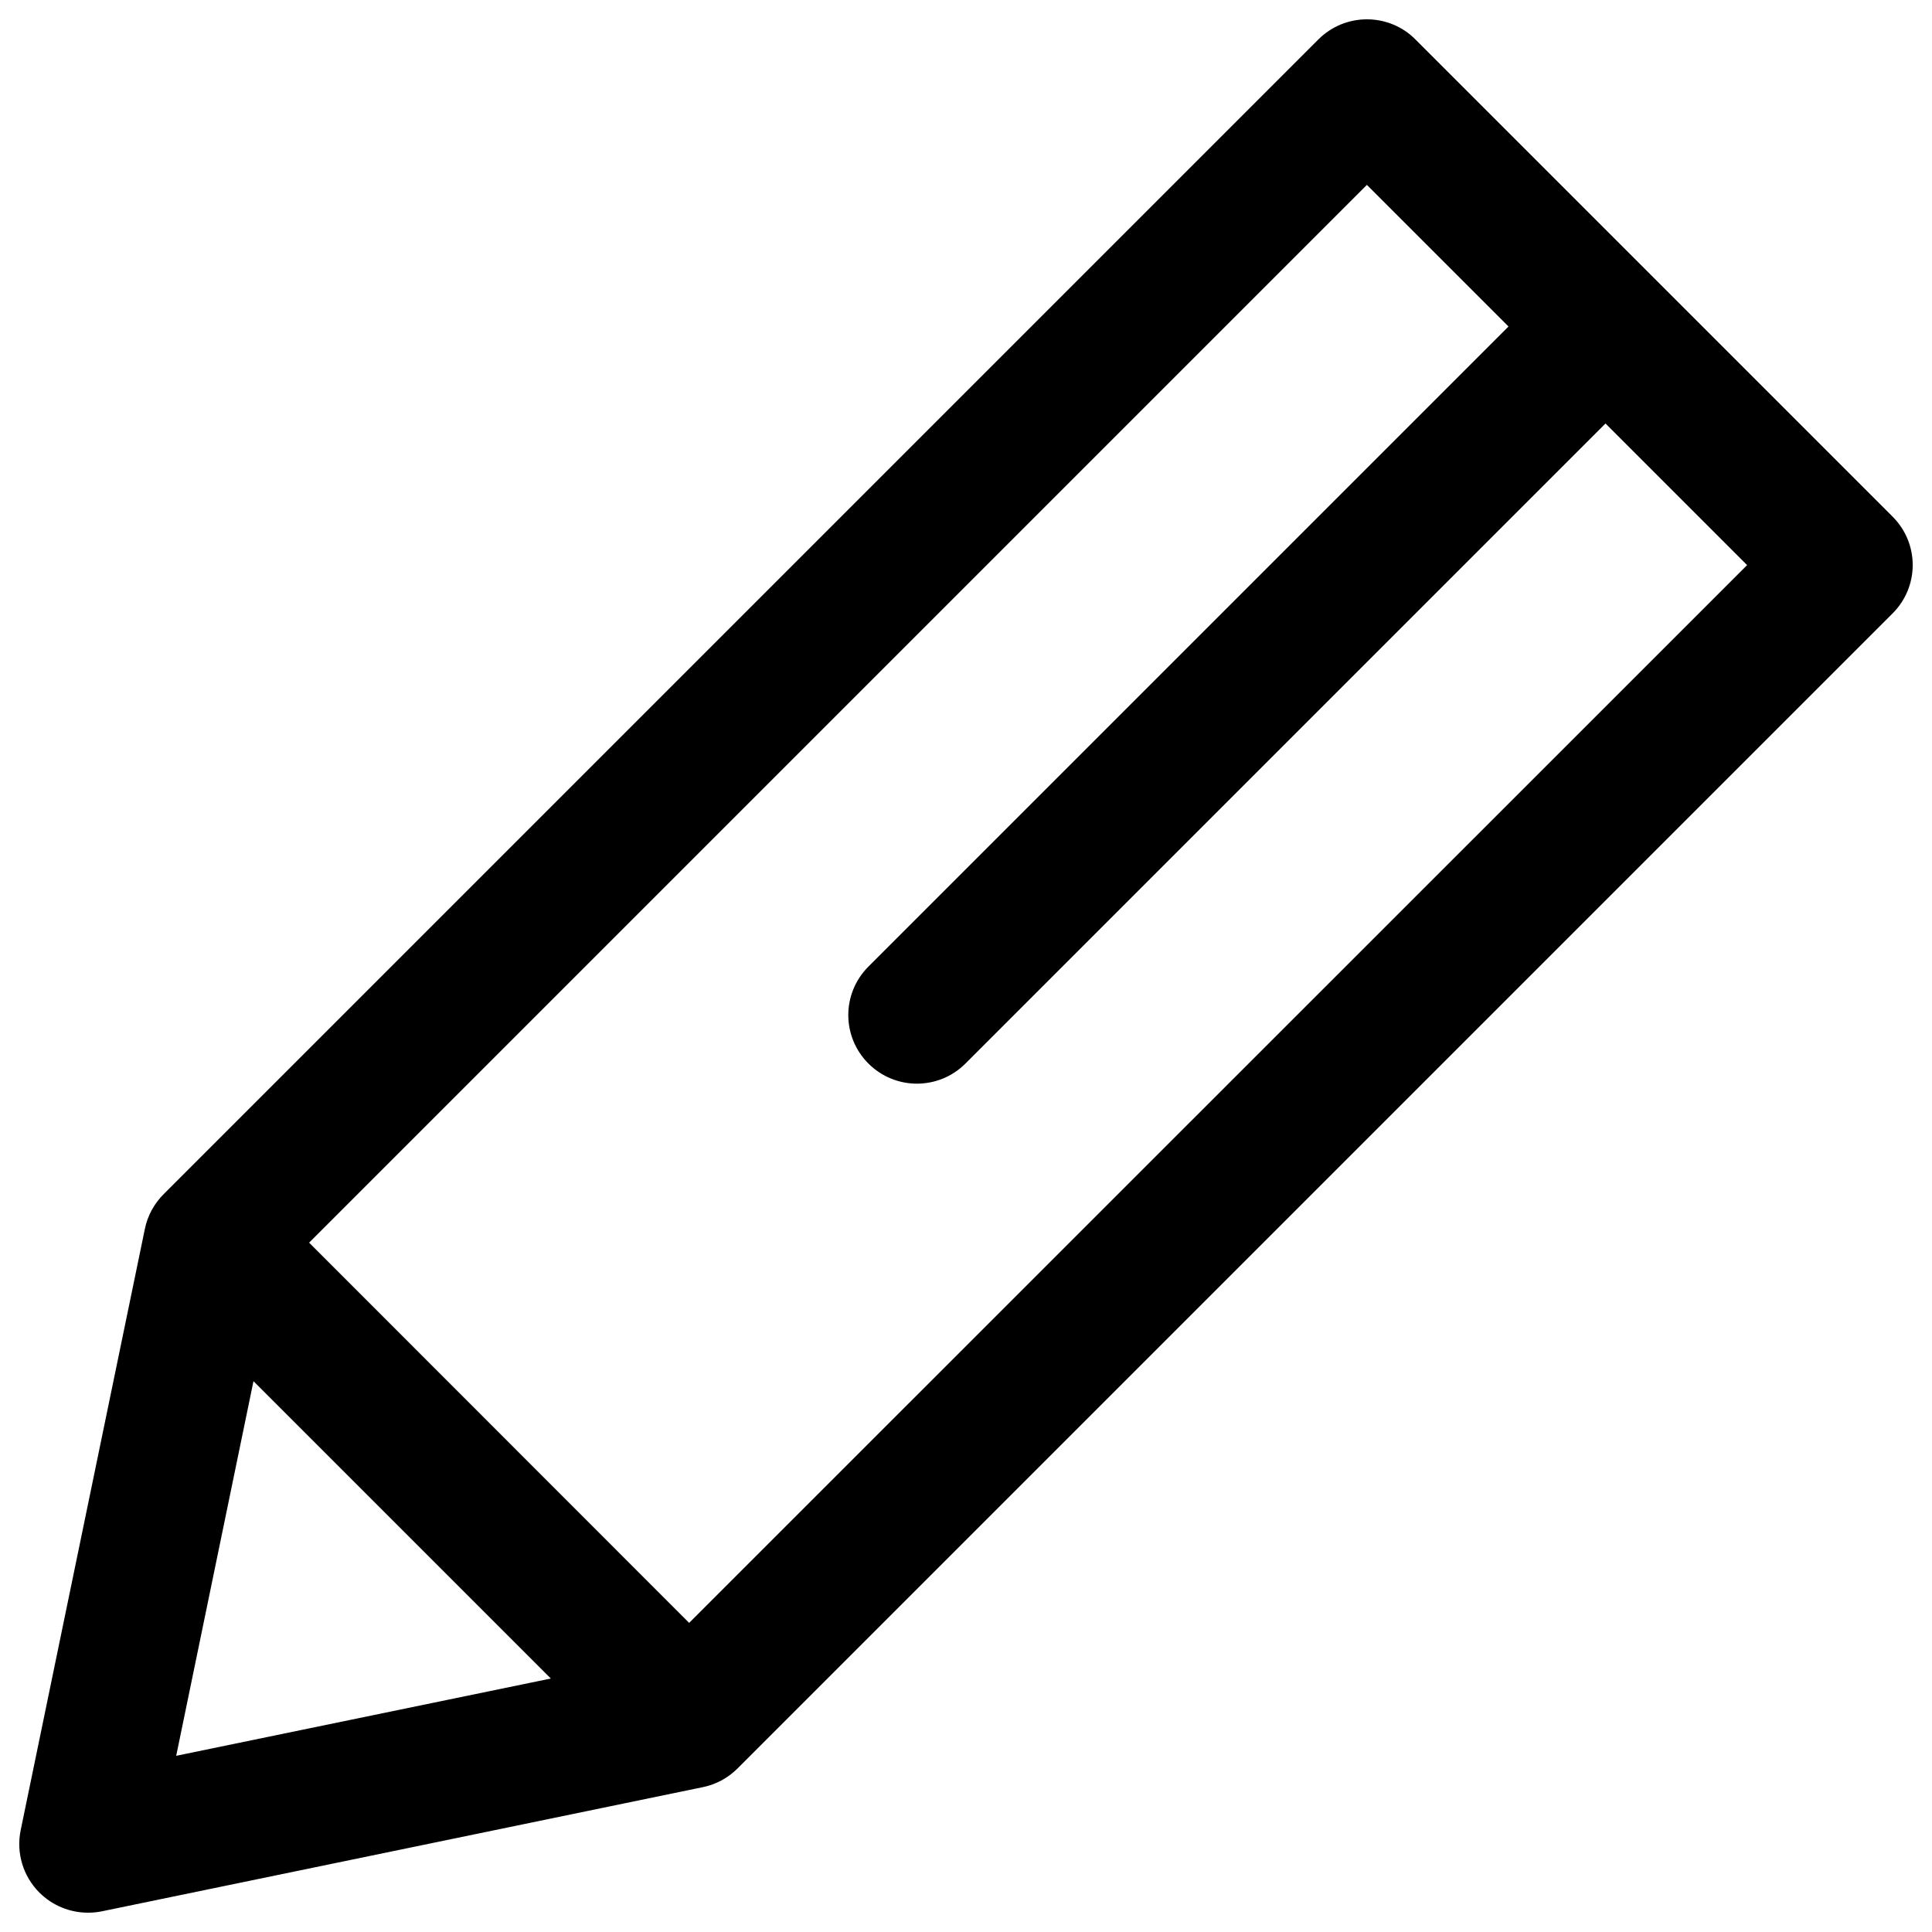 <?xml version="1.0" encoding="utf-8"?>
<!-- Svg Vector Icons : http://www.onlinewebfonts.com/icon -->
<!DOCTYPE svg PUBLIC "-//W3C//DTD SVG 1.1//EN" "http://www.w3.org/Graphics/SVG/1.1/DTD/svg11.dtd">
<svg version="1.1" xmlns="http://www.w3.org/2000/svg" xmlns:xlink="http://www.w3.org/1999/xlink" x="0px" y="0px" viewBox="0 0 1000 1000" enable-background="new 0 0 1000 1000" xml:space="preserve">
<g><g><path d="M979.6,267.4L856.2,144c0,0,0,0-0.1-0.1c0,0-0.1,0-0.1-0.1L732.6,20.4C726,13.7,716.9,10,707.5,10c-9.4,0-18.4,3.7-25.1,10.4L84.7,618.1c-4.9,4.9-8.3,11.1-9.7,17.9L10.7,947.3c-2.4,11.7,1.2,23.8,9.7,32.3c6.7,6.7,15.8,10.4,25.1,10.4c2.4,0,4.8-0.2,7.2-0.7L363.9,925c6.8-1.4,13-4.8,17.9-9.7l597.7-597.7C993.5,303.7,993.5,281.3,979.6,267.4z M131.2,714.9l153.9,153.9l-193.9,40L131.2,714.9z M356.7,840L160,643.2L707.5,95.7l73.3,73.3L449.5,500.3c-13.9,13.9-13.9,36.3,0,50.2c6.9,6.9,16,10.4,25.1,10.4c9.1,0,18.2-3.5,25.1-10.4L831,219.2l73.3,73.3L356.7,840z"/></g><g></g><g></g><g></g><g></g><g></g><g></g><g></g><g></g><g></g><g></g><g></g><g></g><g></g><g></g><g></g></g>
</svg>